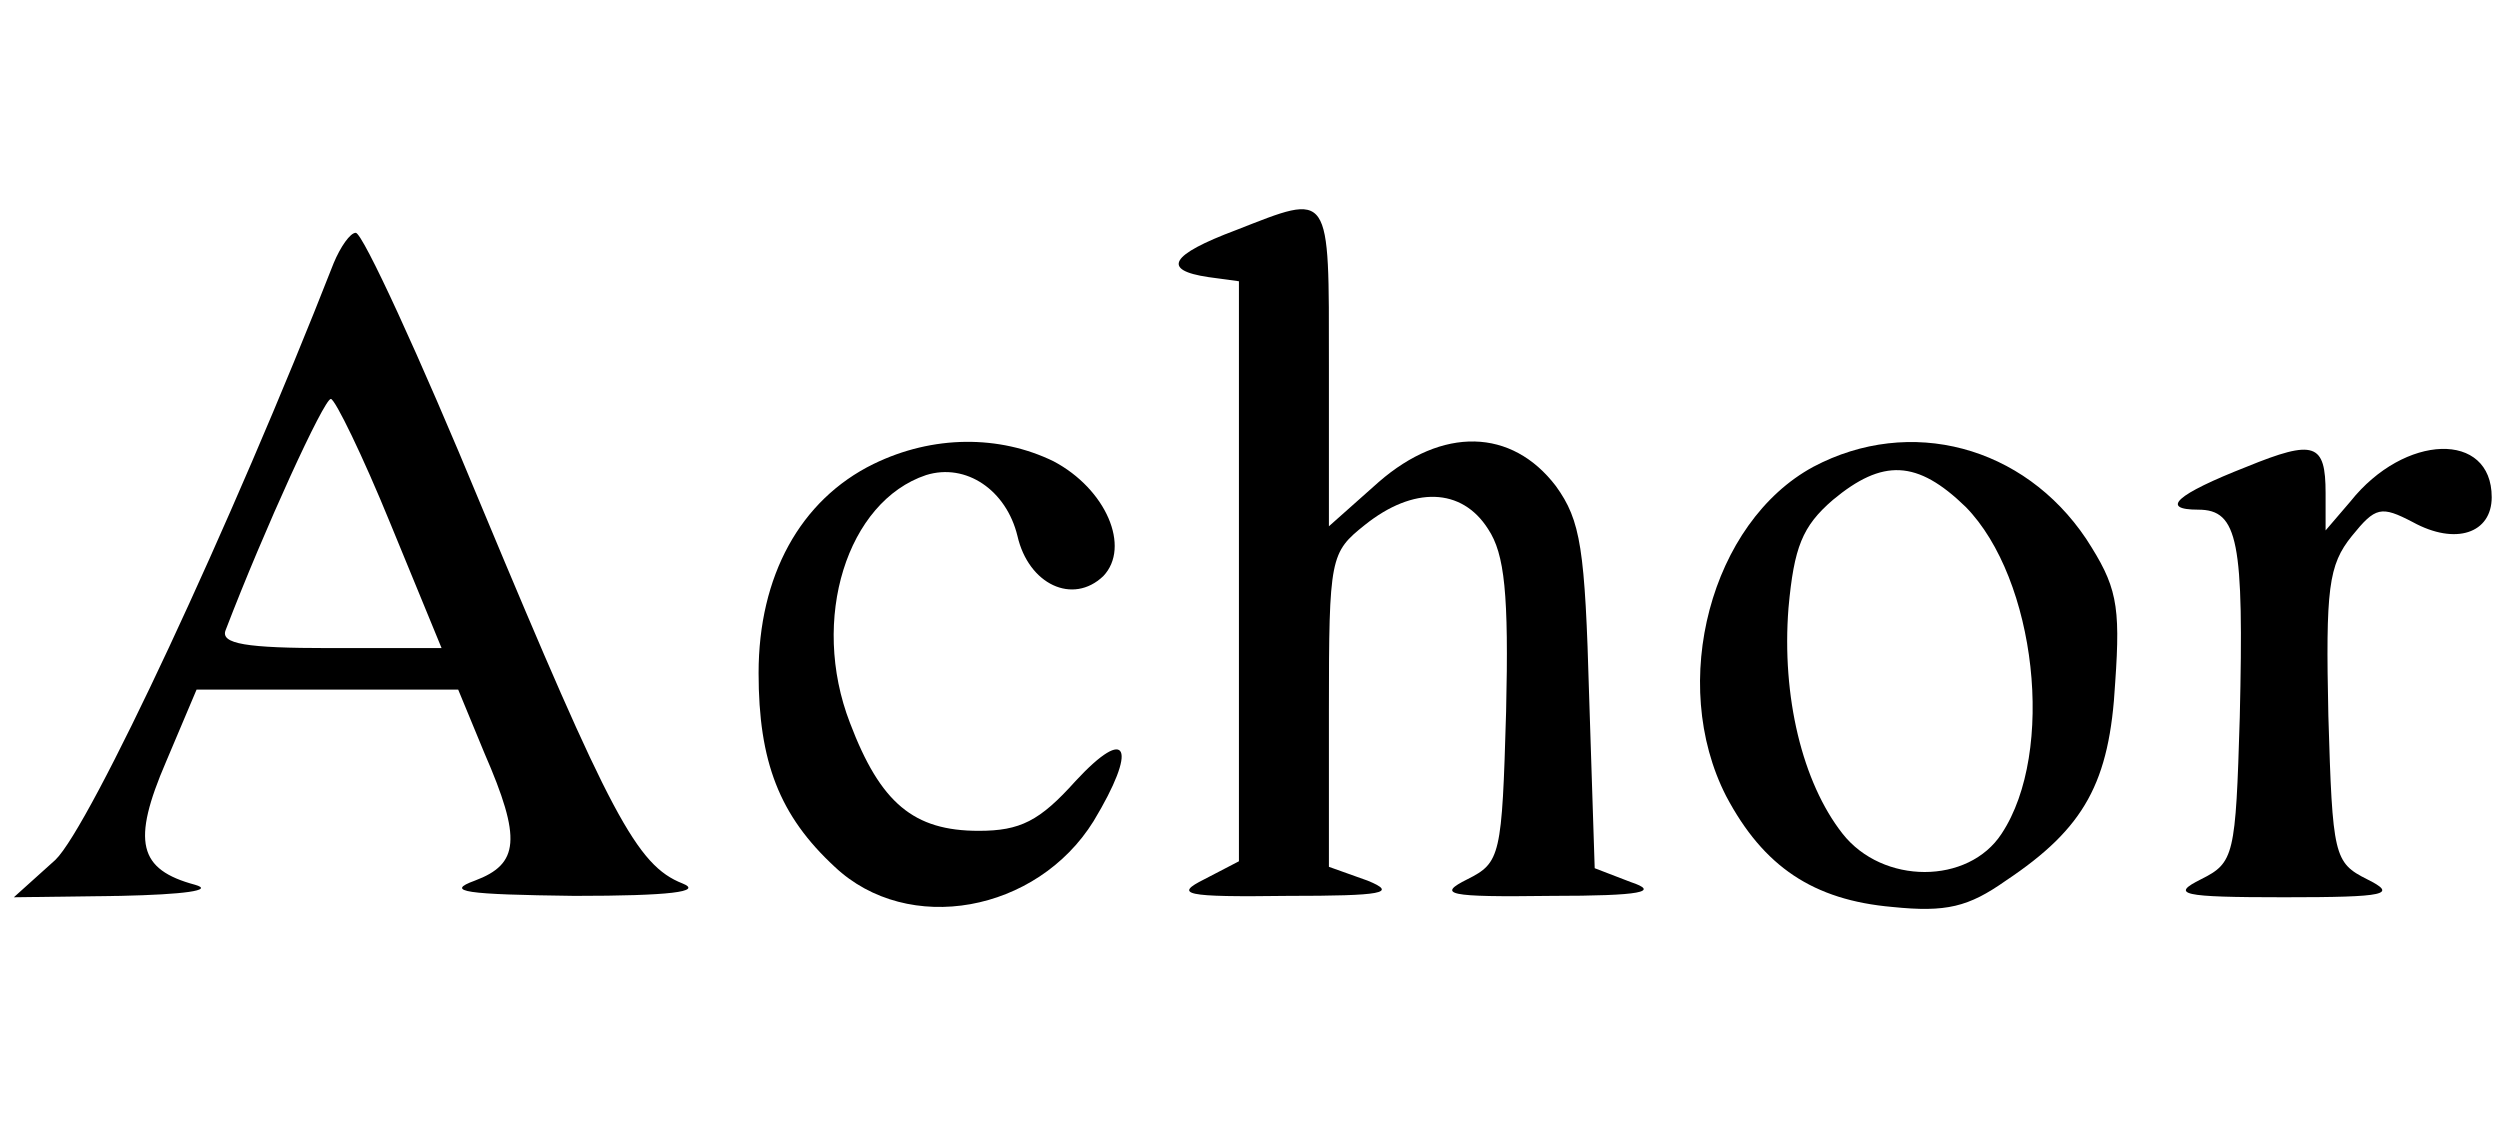<?xml version="1.0" standalone="no"?>
<!DOCTYPE svg PUBLIC "-//W3C//DTD SVG 20010904//EN"
 "http://www.w3.org/TR/2001/REC-SVG-20010904/DTD/svg10.dtd">
<svg version="1.0" xmlns="http://www.w3.org/2000/svg"
 width="158.927pt" height="72pt" viewBox="0 0 158.927 72"
 preserveAspectRatio="xMidYMid meet">
<g transform="translate(0,72) scale(0.088,-0.088)"
fill="#000000" stroke="none">
<path d="M893 652 c-48 -18 -54 -29 -20 -34 l22 -3 0 -210 0 -209 -25 -13
c-22 -11 -15 -13 60 -12 69 0 80 2 58 11 l-28 10 0 113 c0 111 1 114 26 134
35 28 70 27 89 -3 12 -18 15 -47 13 -132 -3 -104 -4 -109 -28 -121 -22 -11
-15 -13 60 -12 67 0 79 3 58 10 l-26 10 -4 124 c-3 107 -6 127 -24 152 -32 42
-82 43 -128 3 l-36 -32 0 116 c0 128 2 125 -67 98z"/>
<path d="M241 628 c-74 -189 -176 -407 -201 -431 l-30 -27 77 1 c46 1 68 4 54
8 -41 11 -46 31 -21 89 l22 52 95 0 94 0 19 -46 c27 -62 25 -80 -7 -92 -22 -8
-7 -10 72 -11 69 0 93 3 78 9 -33 13 -52 49 -145 272 -45 109 -86 198 -91 198
-4 0 -11 -10 -16 -22z m41 -188 l37 -90 -81 0 c-60 0 -79 3 -75 13 28 73 71
167 76 167 3 0 23 -41 43 -90z"/>
<path d="M631 483 c-53 -26 -83 -81 -83 -151 0 -64 15 -103 55 -140 53 -50
146 -33 187 33 32 53 25 70 -13 29 -26 -29 -40 -36 -70 -36 -47 0 -71 20 -93
78 -29 75 -2 160 55 179 29 9 58 -11 66 -44 8 -35 40 -50 62 -29 20 21 2 63
-36 83 -39 19 -87 19 -130 -2z"/>
<path d="M1310 481 c-74 -40 -105 -156 -63 -238 27 -51 63 -75 120 -80 39 -4
55 0 82 19 57 38 75 71 79 143 4 57 1 70 -21 104 -45 67 -127 89 -197 52z
m110 -29 c51 -52 65 -177 26 -236 -24 -37 -86 -37 -115 0 -29 37 -44 99 -39
163 4 44 10 59 32 78 36 30 61 29 96 -5z"/>
<path d="M1623 481 c-51 -20 -63 -31 -35 -31 29 0 33 -23 30 -150 -3 -100 -4
-105 -28 -117 -22 -11 -15 -13 60 -13 75 0 82 2 60 13 -24 12 -25 17 -28 118
-2 92 0 109 17 130 17 21 21 22 44 10 31 -17 57 -8 57 18 0 48 -63 46 -102 -3
l-18 -21 0 27 c0 36 -8 39 -57 19z"/>
</g>
</svg>

